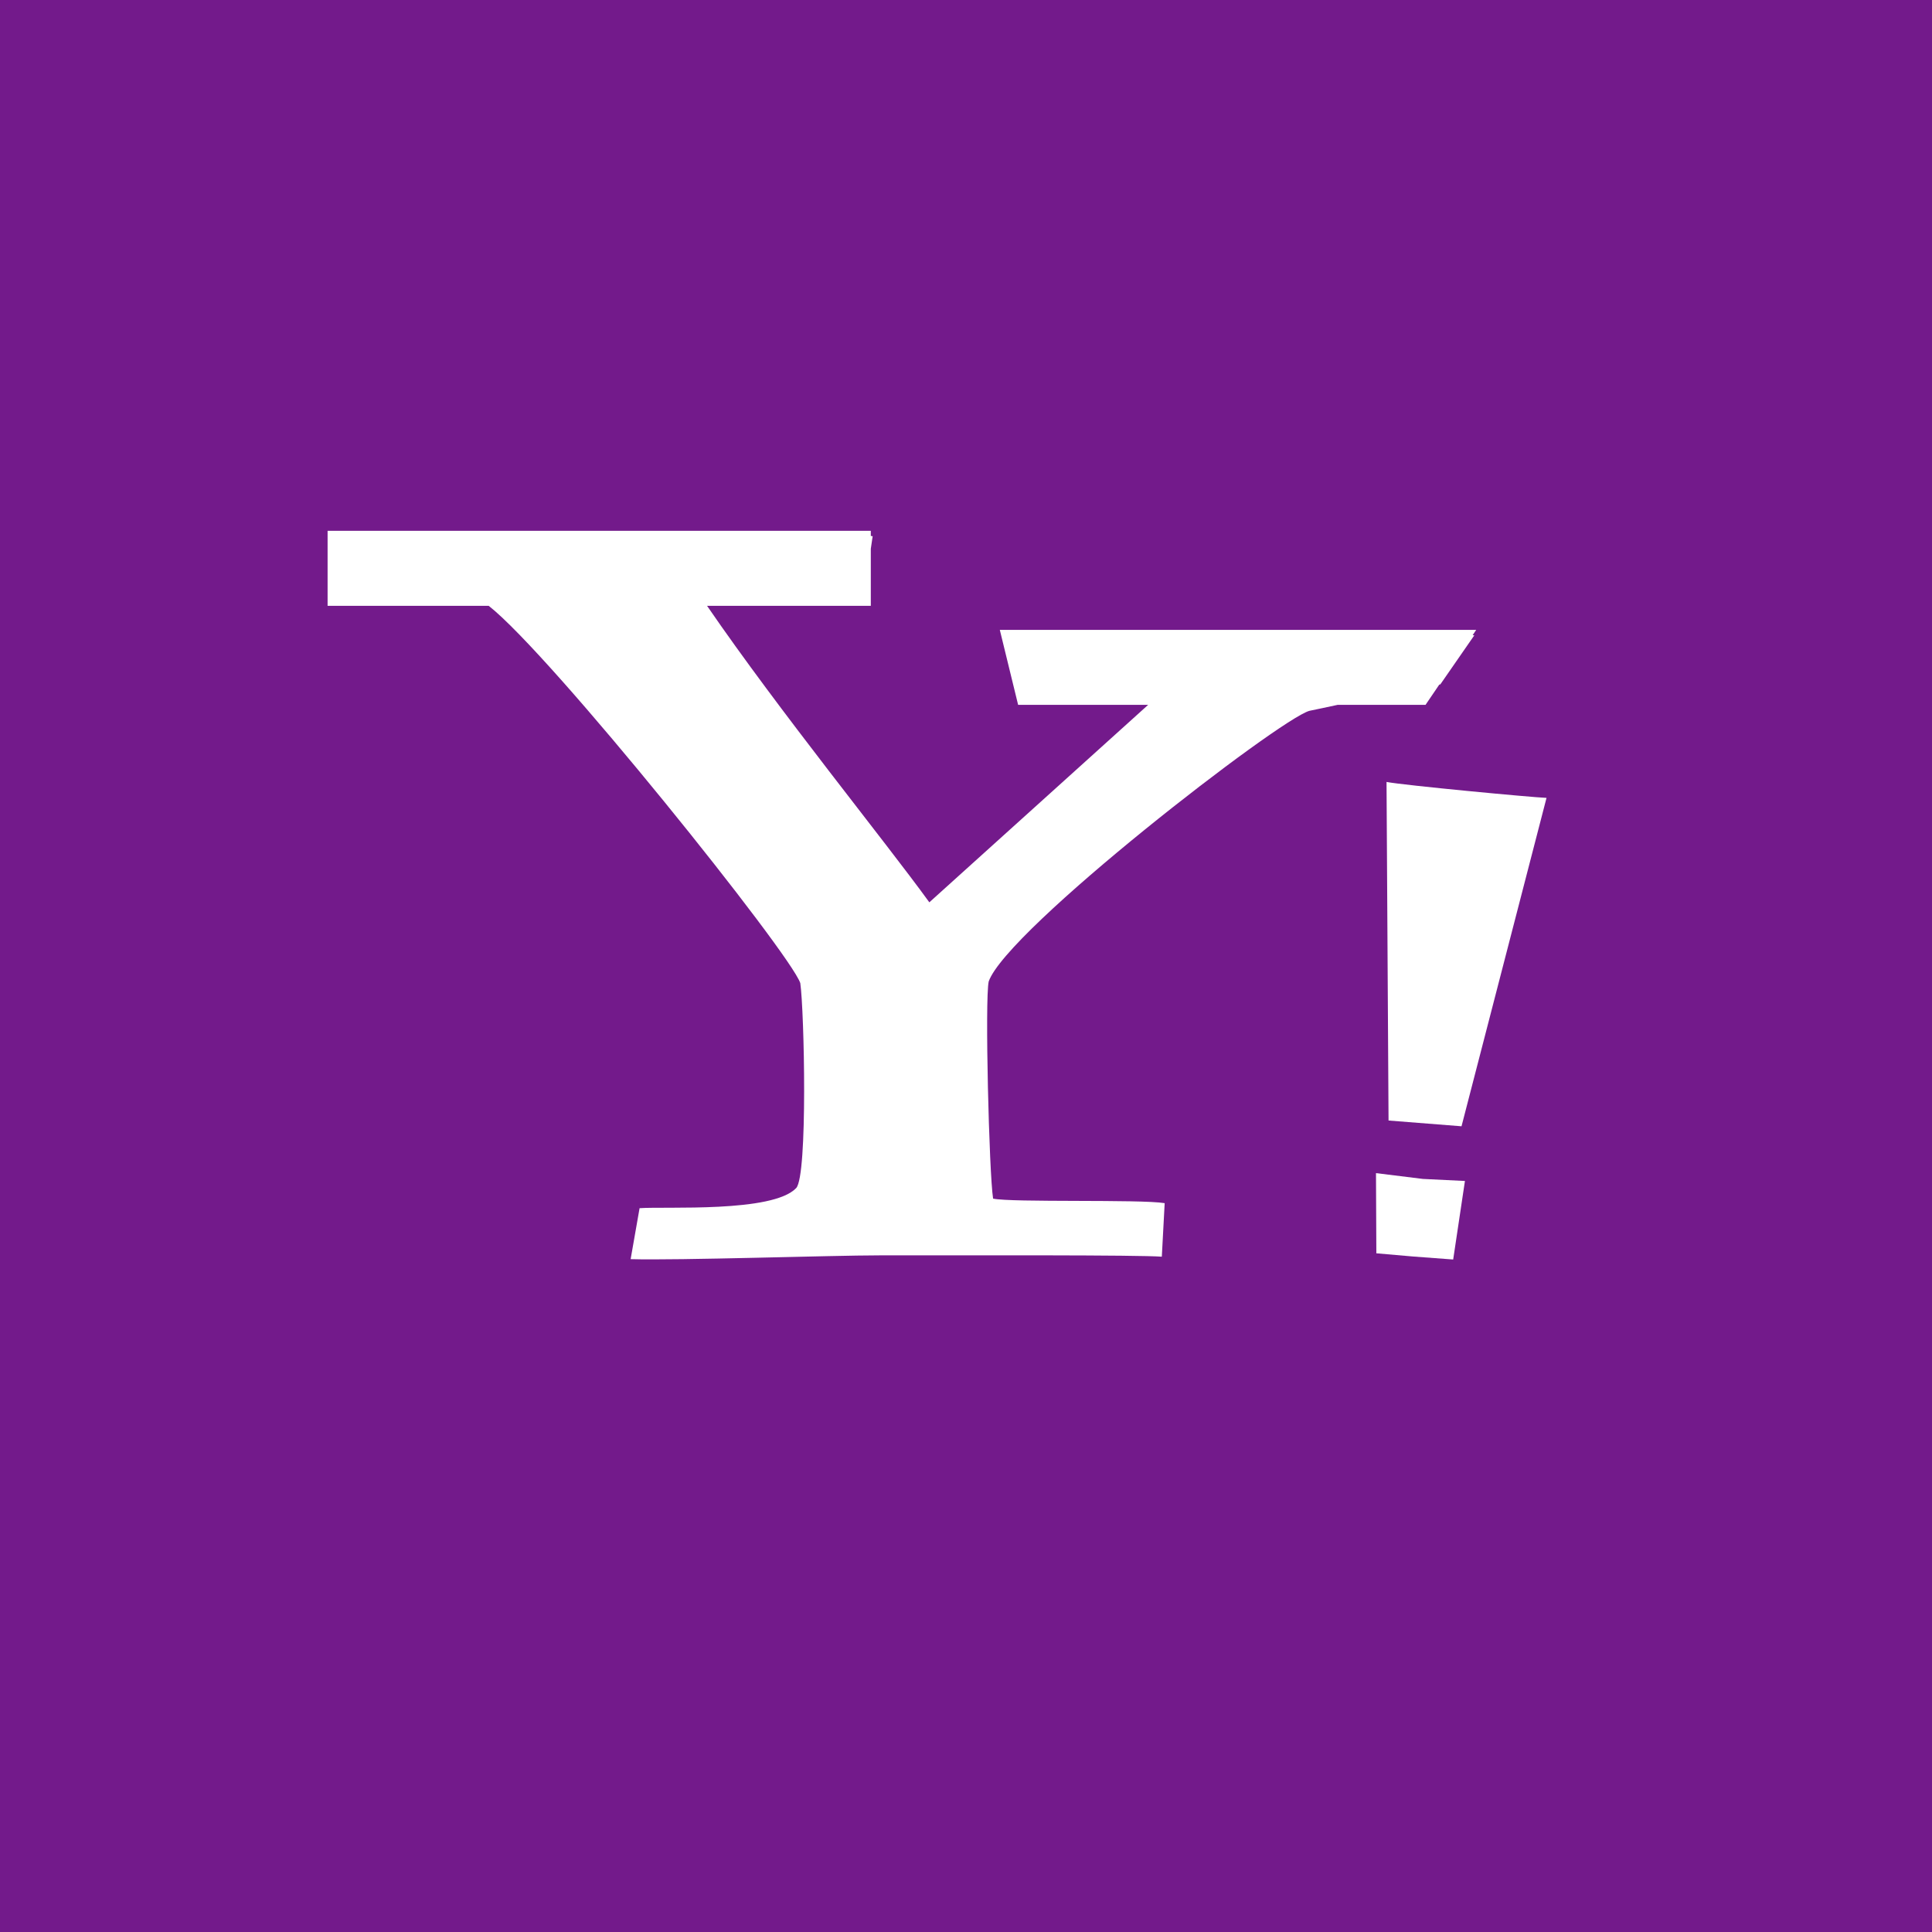 <?xml version="1.0" encoding="utf-8"?>
<!-- Generator: Adobe Illustrator 15.0.0, SVG Export Plug-In . SVG Version: 6.00 Build 0)  -->
<!DOCTYPE svg PUBLIC "-//W3C//DTD SVG 1.1//EN" "http://www.w3.org/Graphics/SVG/1.1/DTD/svg11.dtd">
<svg version="1.1" id="Layer_1" xmlns="http://www.w3.org/2000/svg" xmlns:xlink="http://www.w3.org/1999/xlink" x="0px" y="0px"
	 width="48px" height="48px" viewBox="0 0 48 48" enable-background="new 0 0 48 48" xml:space="preserve">
<rect x="-2" y="-3" fill="#731A8B" width="50" height="51"/>
<g>
	<path fill="#FFFFFF" d="M32.533,17.66c0.168-0.033,0.417-0.088,0.699-0.148h2.185l0.341-0.502c0.006-0.004,0.02-0.006,0.026-0.006
		l0.845-1.22c-0.012,0-0.031-0.003-0.041-0.003l0.088-0.132H24.84l0.455,1.863h3.23l-5.436,4.906
		c-1.11-1.533-3.71-4.725-5.523-7.367h4.069v-1.417l0.046-0.312c-0.012-0.002-0.035-0.006-0.046-0.006v-0.128H8.139v1.863h4.002
		c1.553,1.215,7.495,8.633,7.742,9.374c0.099,0.693,0.189,4.783-0.102,5.092c-0.584,0.617-3.248,0.453-3.891,0.5l-0.222,1.266
		c1.174,0.035,4.993-0.094,6.181-0.094c2.339,0,6.438-0.012,7.016,0.033l0.071-1.33c-0.591-0.1-3.817-0.012-4.263-0.113
		c-0.1-0.643-0.207-4.949-0.109-5.395C25.012,23.099,31.791,17.861,32.533,17.66z"/>
	<path fill="#FFFFFF" d="M34.498,27.839l1.813,0.143l2.112-8.159c-0.353-0.012-3.559-0.314-3.975-0.396L34.498,27.839z"/>
	<polygon fill="#FFFFFF" points="34.186,29.146 34.195,31.138 35.113,31.218 36.104,31.292 36.396,29.341 35.35,29.29 	"/>
</g>
</svg>

